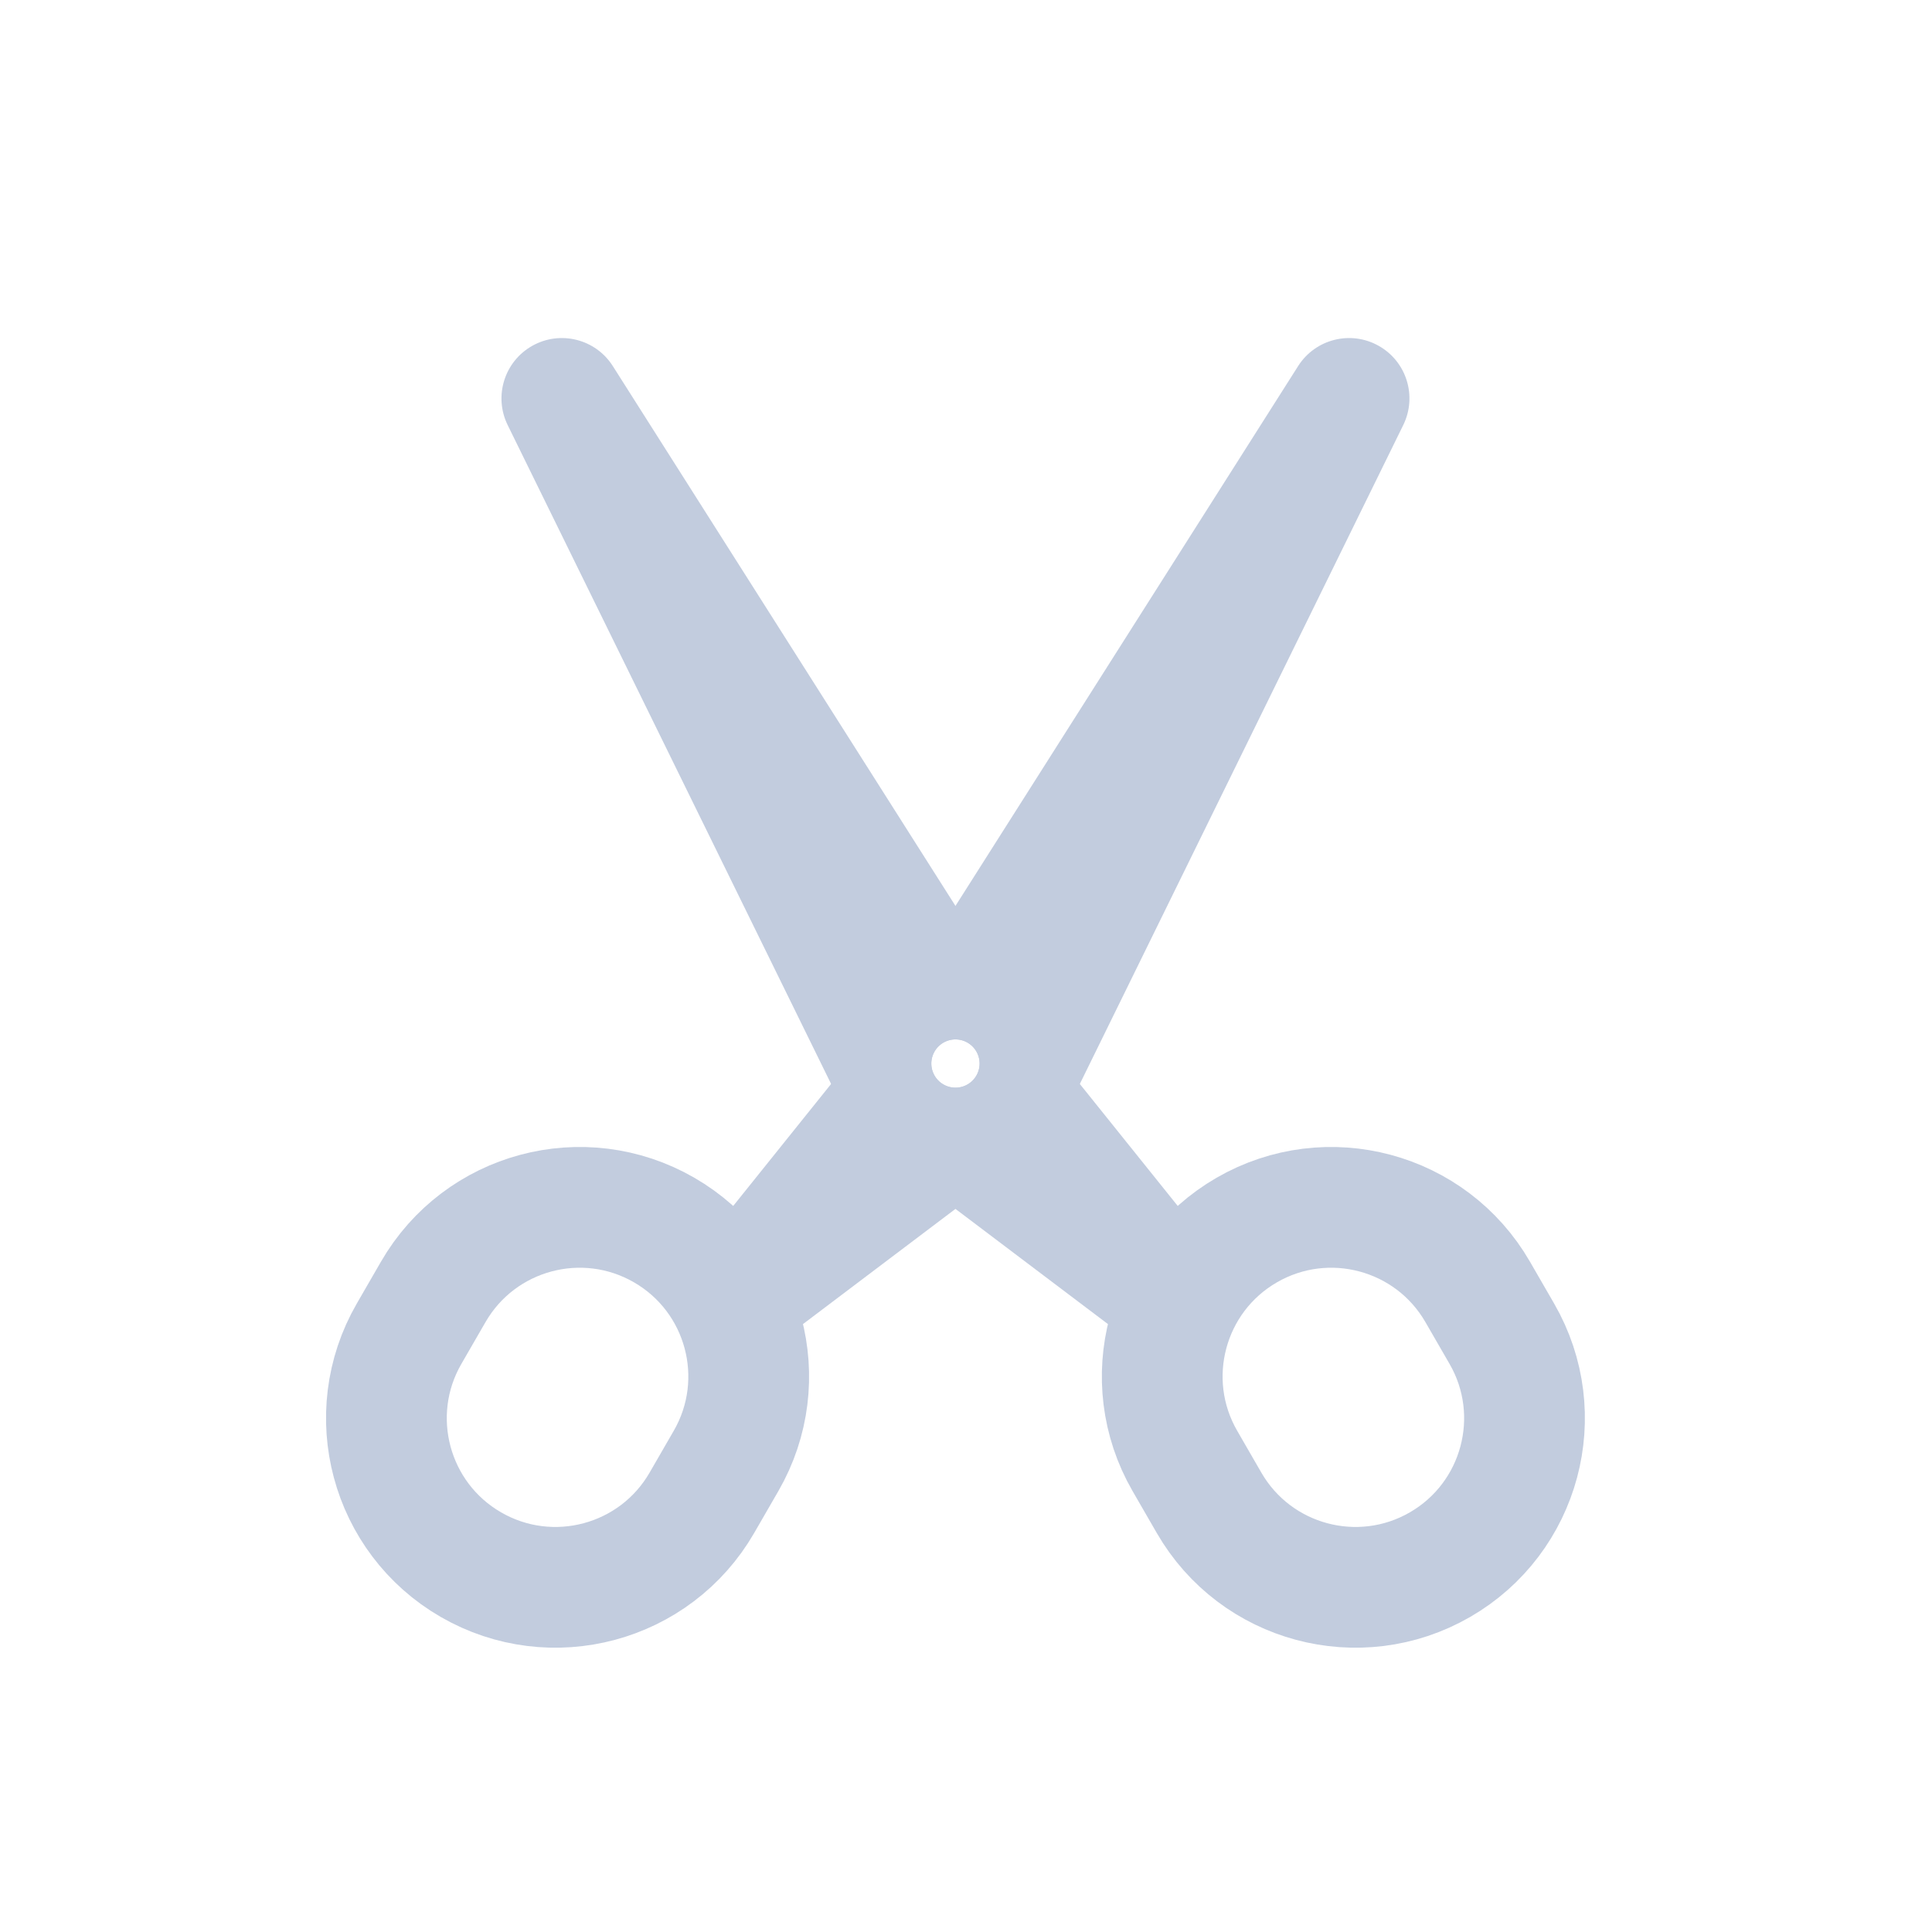 <svg width="80" height="80" viewBox="0 0 80 80" fill="none" xmlns="http://www.w3.org/2000/svg">
    <path fill-rule="evenodd" clip-rule="evenodd" d="M30.962 56.248C31.319 56.176 31.665 56.025 31.973 55.792L43.236 47.284C43.549 47.048 43.801 46.742 43.974 46.391L58.106 17.6C58.691 16.408 58.243 14.967 57.085 14.318C55.927 13.668 54.463 14.038 53.752 15.159L36.662 42.083L28.792 51.89C30.033 53.052 30.784 54.611 30.962 56.248ZM40.065 43.173C40.543 43.449 40.707 44.061 40.431 44.539C40.154 45.017 39.543 45.181 39.065 44.905C38.586 44.629 38.422 44.017 38.698 43.539C38.975 43.061 39.586 42.897 40.065 43.173Z" fill="#C2CCDE" />
    <path d="M29.064 62.227C27.131 65.575 22.849 66.722 19.501 64.79V64.79C16.153 62.857 15.006 58.575 16.939 55.227L17.939 53.495C19.872 50.147 24.153 49 27.501 50.933V50.933C30.849 52.866 31.997 57.147 30.064 60.495L29.064 62.227Z" stroke="#C2CCDE" stroke-width="5" stroke-linecap="round" stroke-linejoin="round" />
    <path fill-rule="evenodd" clip-rule="evenodd" d="M48.166 56.248C47.808 56.176 47.462 56.025 47.154 55.792L35.891 47.284C35.579 47.048 35.326 46.742 35.154 46.391L21.021 17.6C20.436 16.408 20.885 14.967 22.043 14.318C23.201 13.668 24.665 14.038 25.376 15.159L42.465 42.083L50.336 51.89C49.094 53.052 48.343 54.611 48.166 56.248ZM39.063 43.173C38.585 43.449 38.421 44.061 38.697 44.539C38.973 45.017 39.585 45.181 40.063 44.905C40.541 44.629 40.705 44.017 40.429 43.539C40.153 43.061 39.541 42.897 39.063 43.173Z" fill="#C2CCDE" />
    <path d="M50.064 62.227C51.997 65.575 56.278 66.722 59.626 64.79V64.79C62.974 62.857 64.121 58.575 62.188 55.227L61.188 53.495C59.255 50.147 54.974 49 51.626 50.933V50.933C48.278 52.866 47.131 57.147 49.064 60.495L50.064 62.227Z" stroke="#C2CCDE" stroke-width="5" stroke-linecap="round" stroke-linejoin="round" />
</svg>
